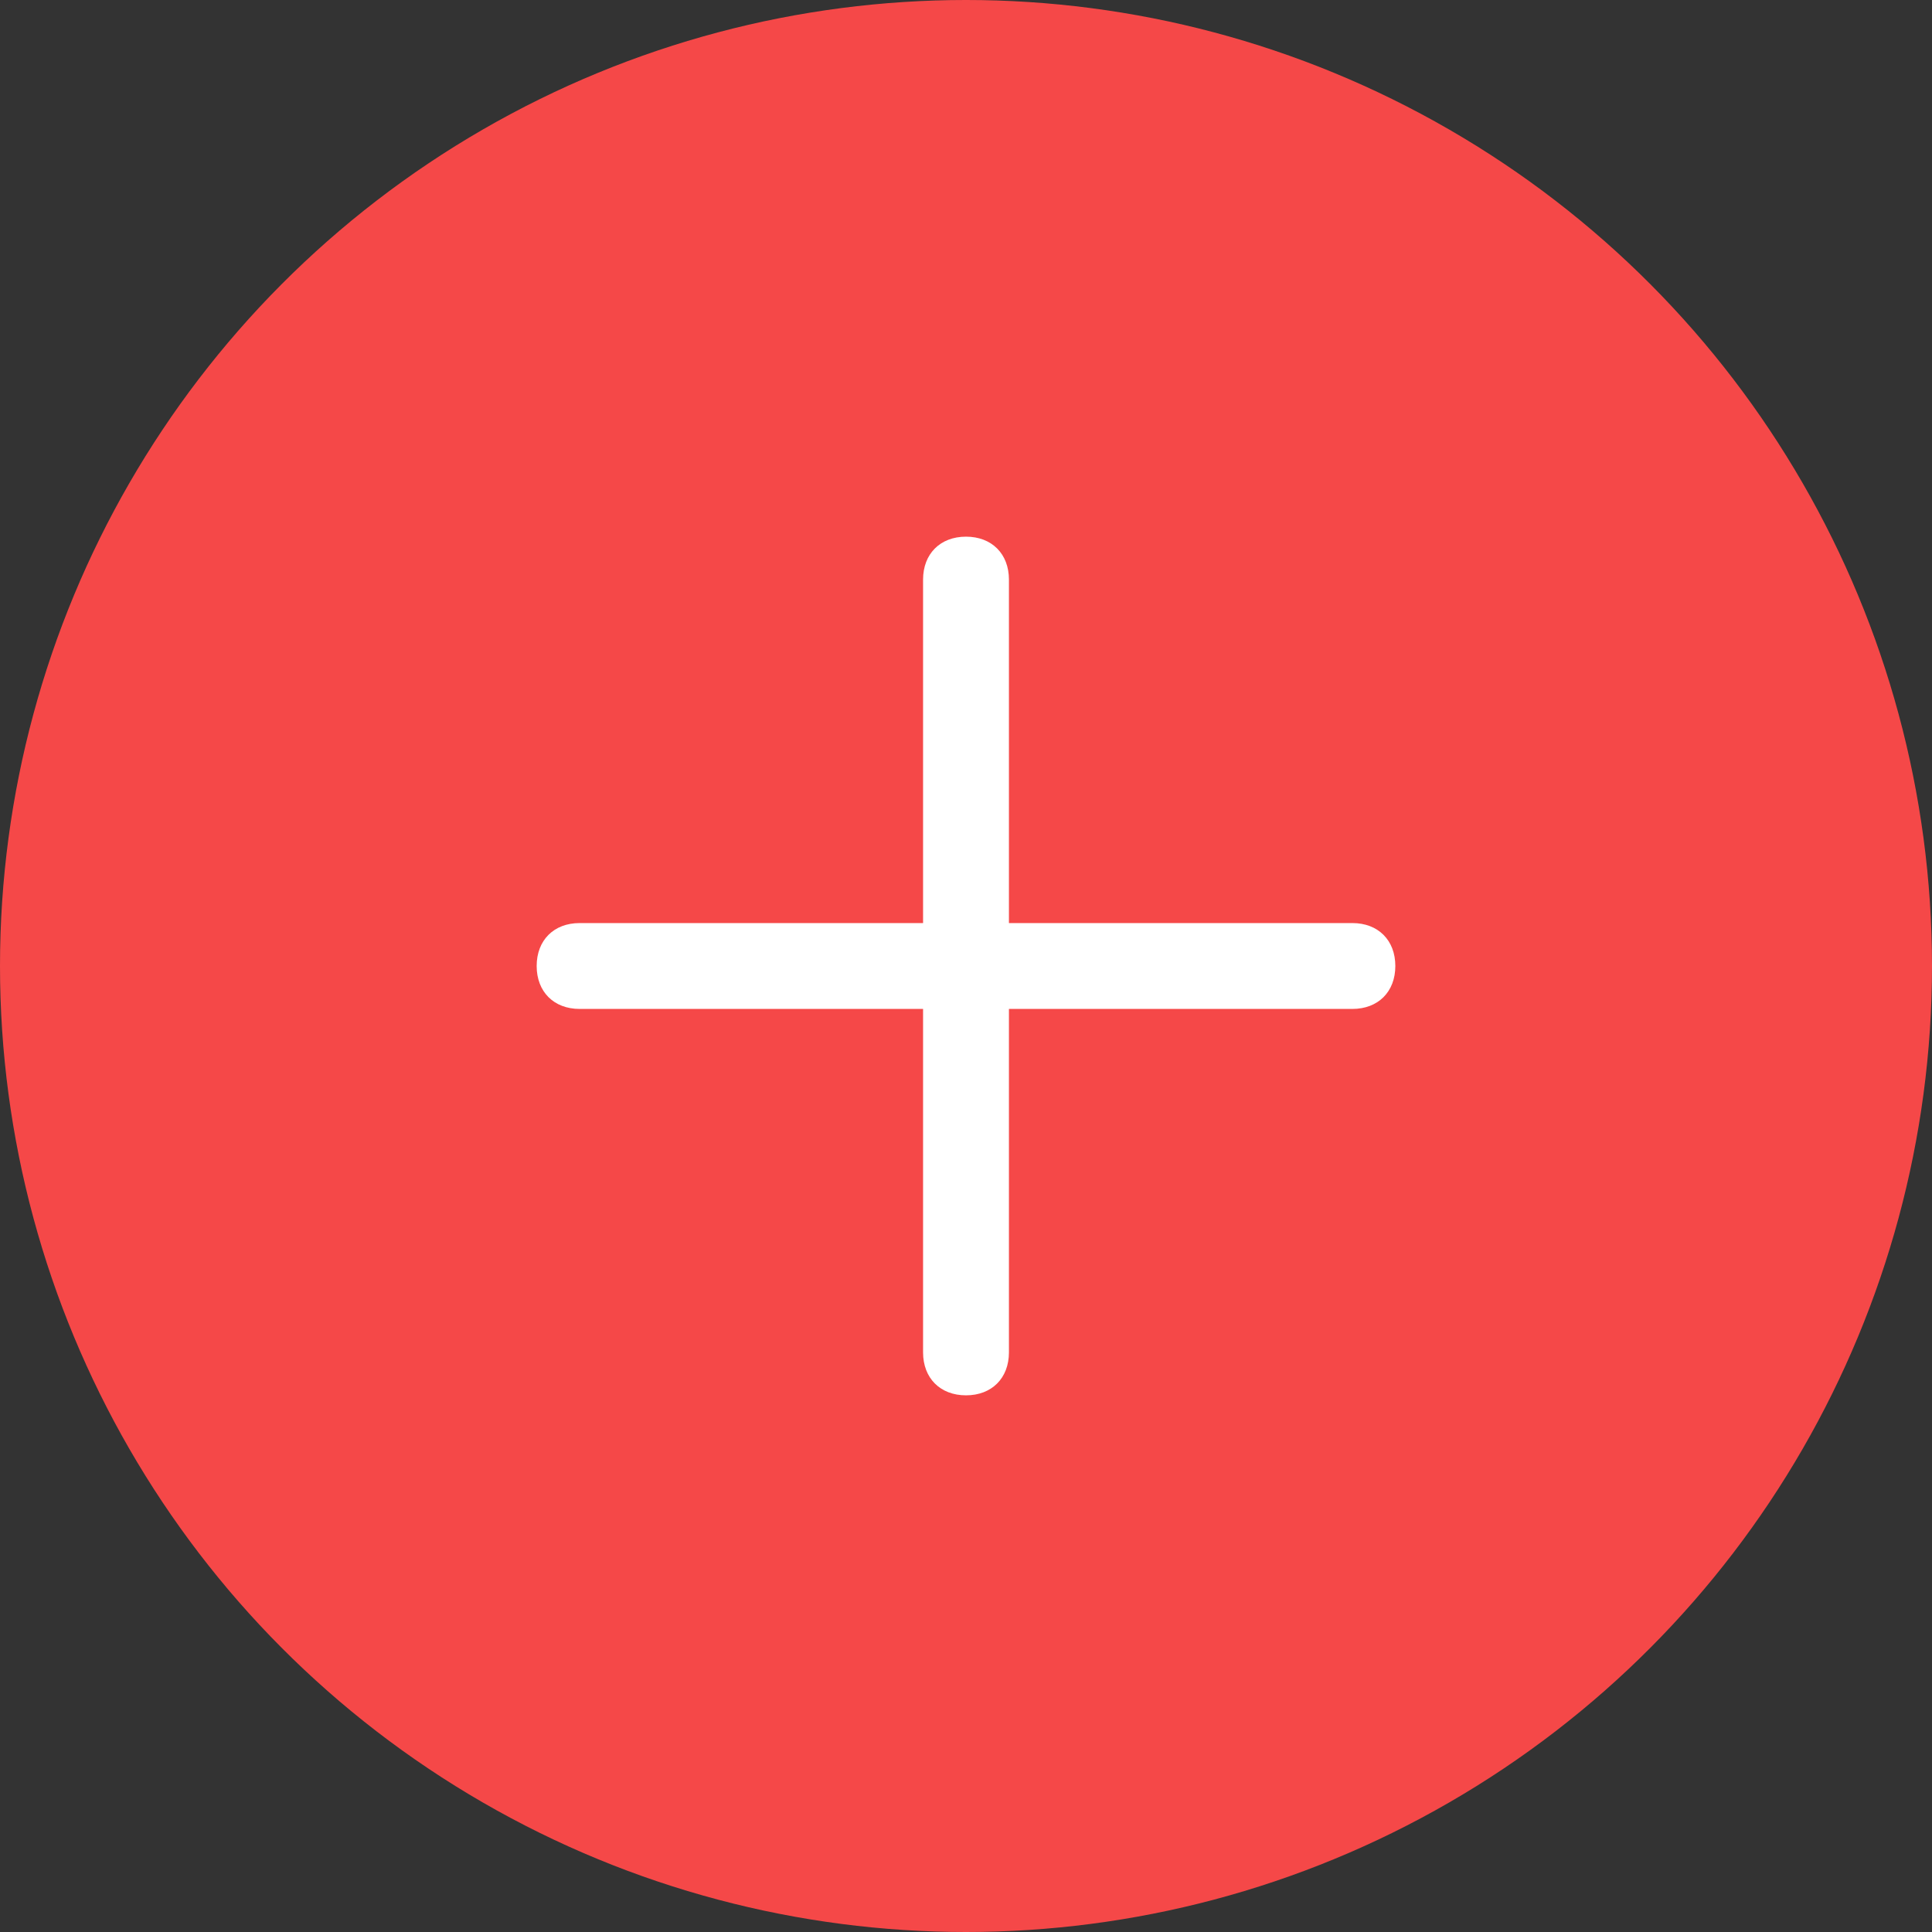<svg xmlns="http://www.w3.org/2000/svg" width="36" height="36" viewBox="0 0 36 36">
  <rect x="0" y="0" width="36" height="36" fill="#333333" stroke="none"/>
  <g fill="none" fill-rule="evenodd">
    <circle cx="18" cy="18" r="18" fill="rgb(245, 72, 72)"/>
    <path fill="#FFF" d="M25.2,18.8 L18.8,18.8 L18.8,25.2 C18.8,25.68 18.48,26 18,26 C17.52,26 17.2,25.68 17.2,25.2 L17.2,18.8 L10.8,18.8 C10.32,18.8 10,18.48 10,18 C10,17.52 10.32,17.2 10.8,17.2 L17.2,17.2 L17.2,10.8 C17.2,10.32 17.52,10 18,10 C18.48,10 18.8,10.32 18.8,10.8 L18.8,17.2 L25.2,17.2 C25.68,17.2 26,17.52 26,18 C26,18.48 25.68,18.8 25.2,18.8 L25.2,18.8 Z" transform="matrix(1 0 0 -1 0 36)"/>
  </g>
</svg>
